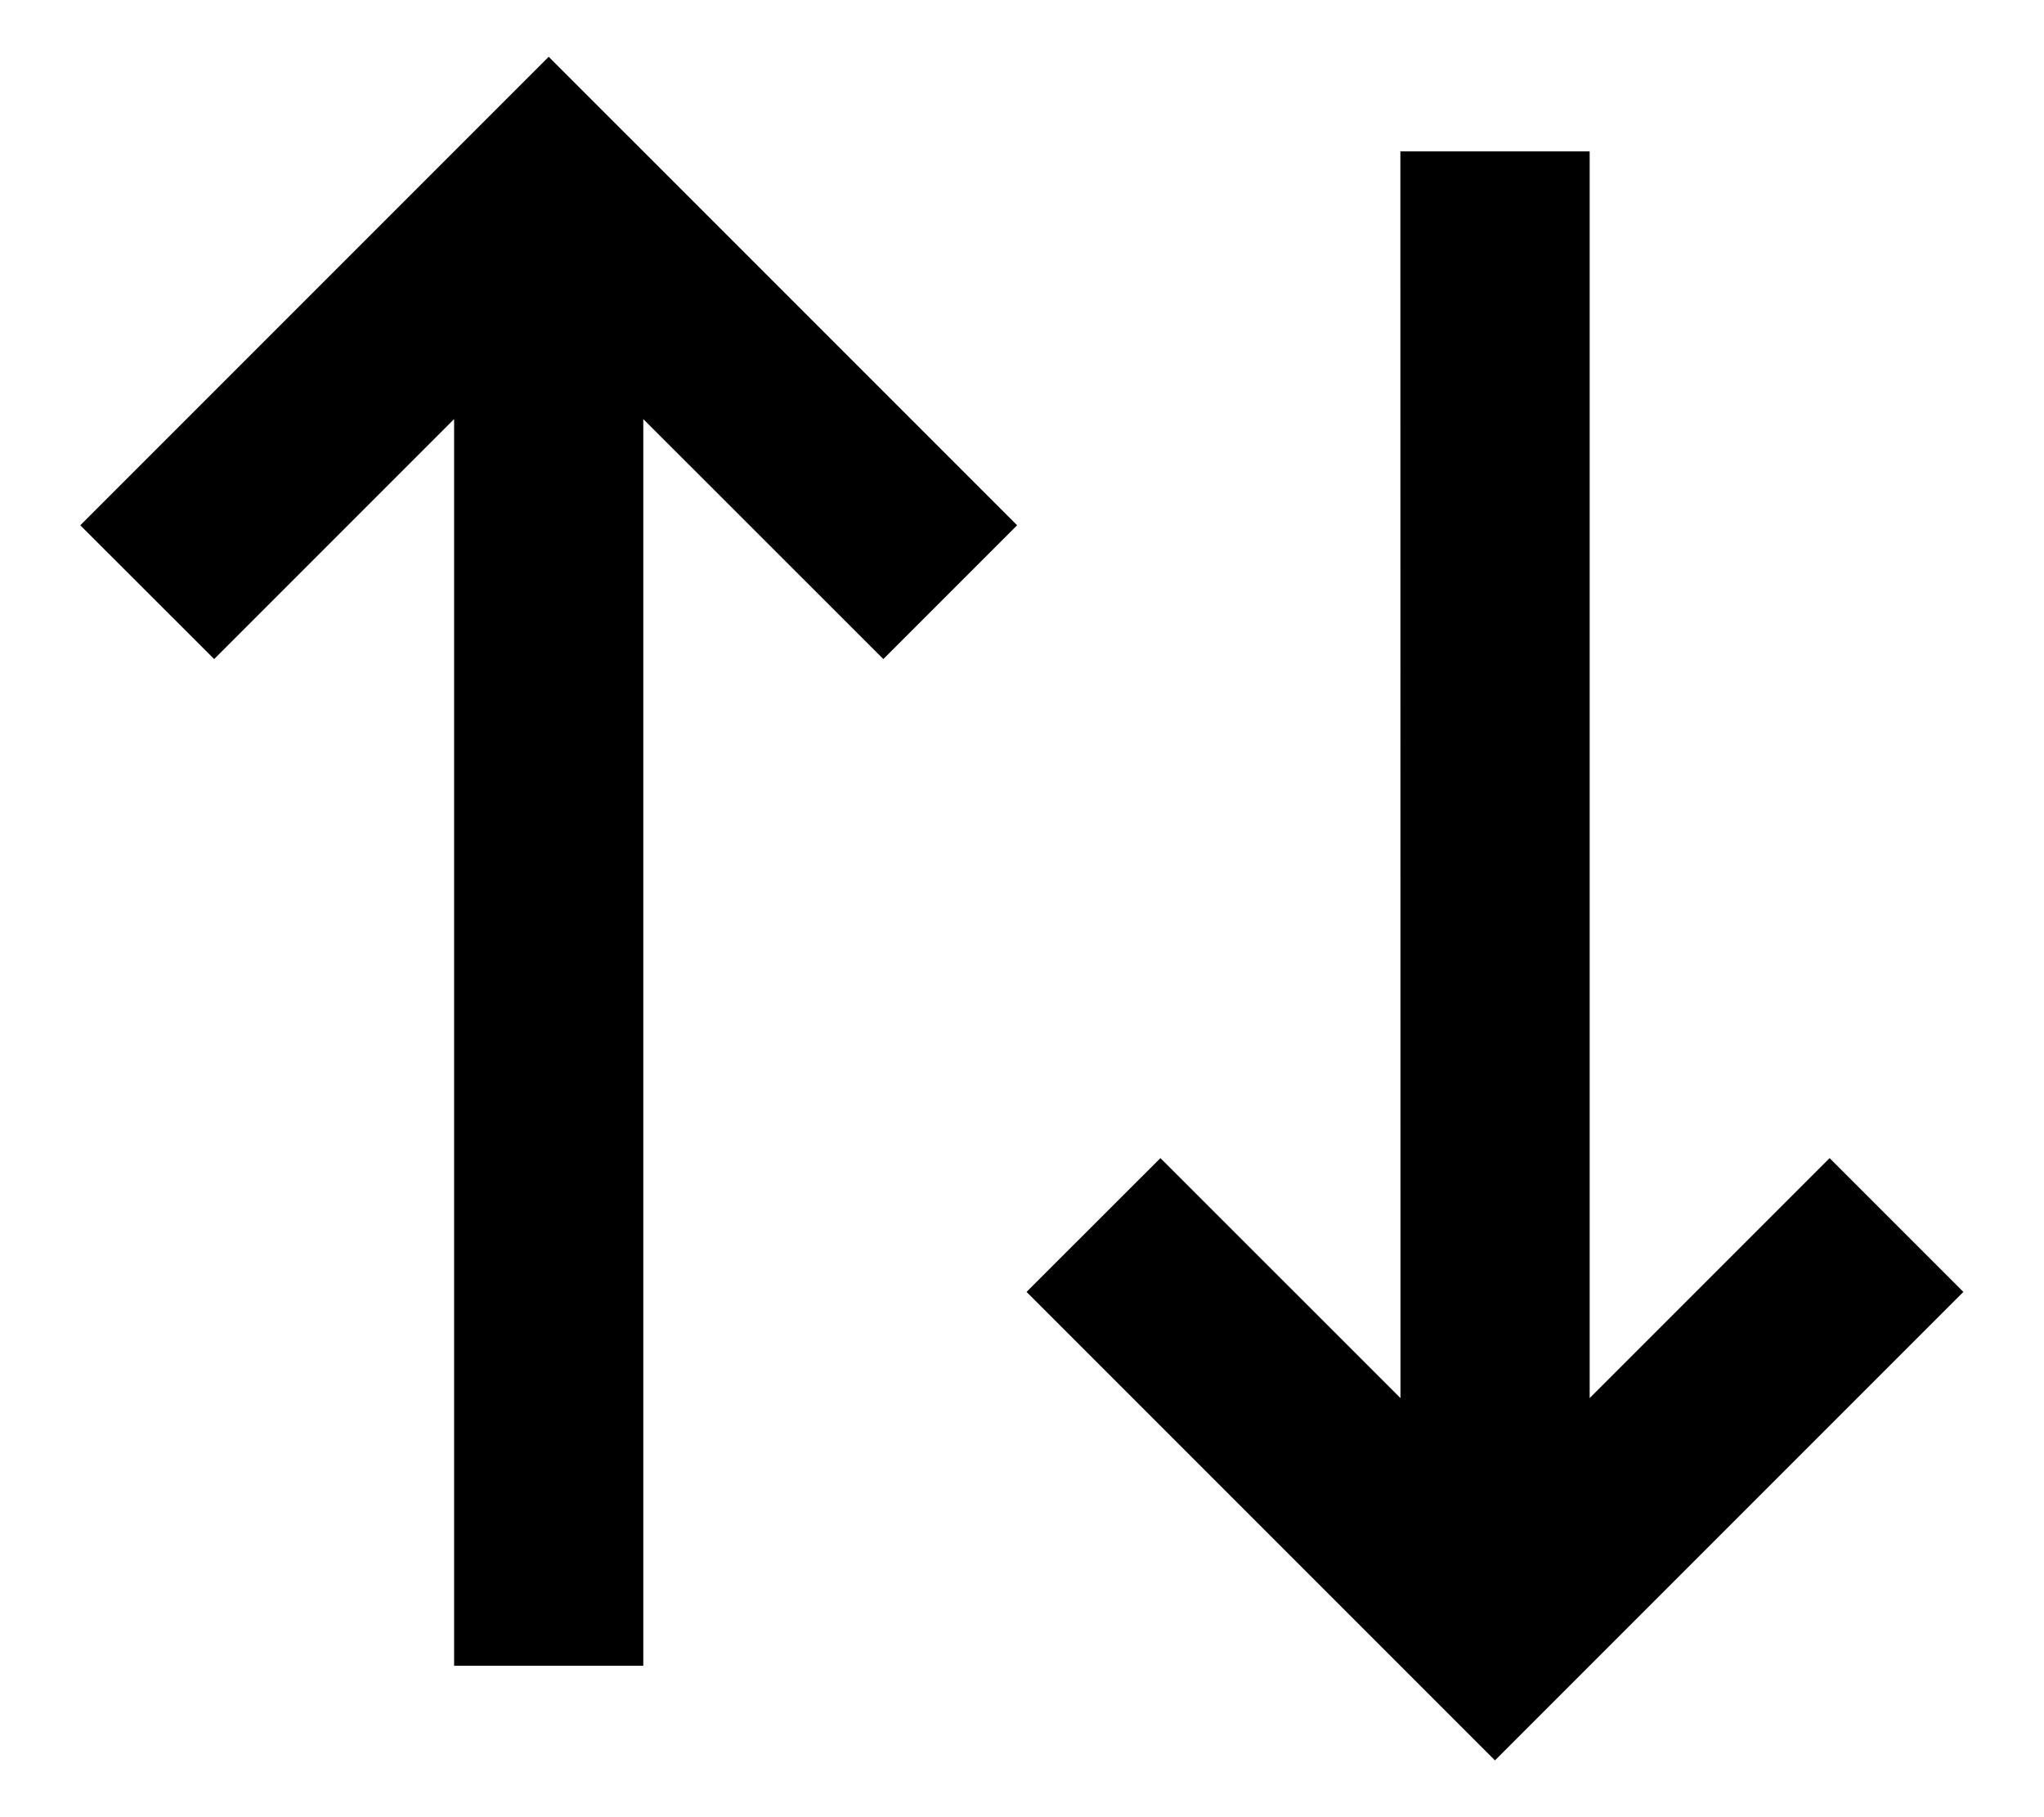 <svg width="18" height="16" viewBox="0 0 18 16" fill="none" xmlns="http://www.w3.org/2000/svg">
<path d="M8.957 4.625L7.779 5.803L5.665 3.69V14.667H3.999V3.69L1.886 5.803L0.707 4.625L4.832 0.5L8.957 4.625ZM17.29 11.375L13.165 15.5L9.04 11.375L10.219 10.197L12.333 12.31L12.332 1.333H13.999V12.31L16.112 10.197L17.29 11.375Z" fill="black"/>
</svg>
